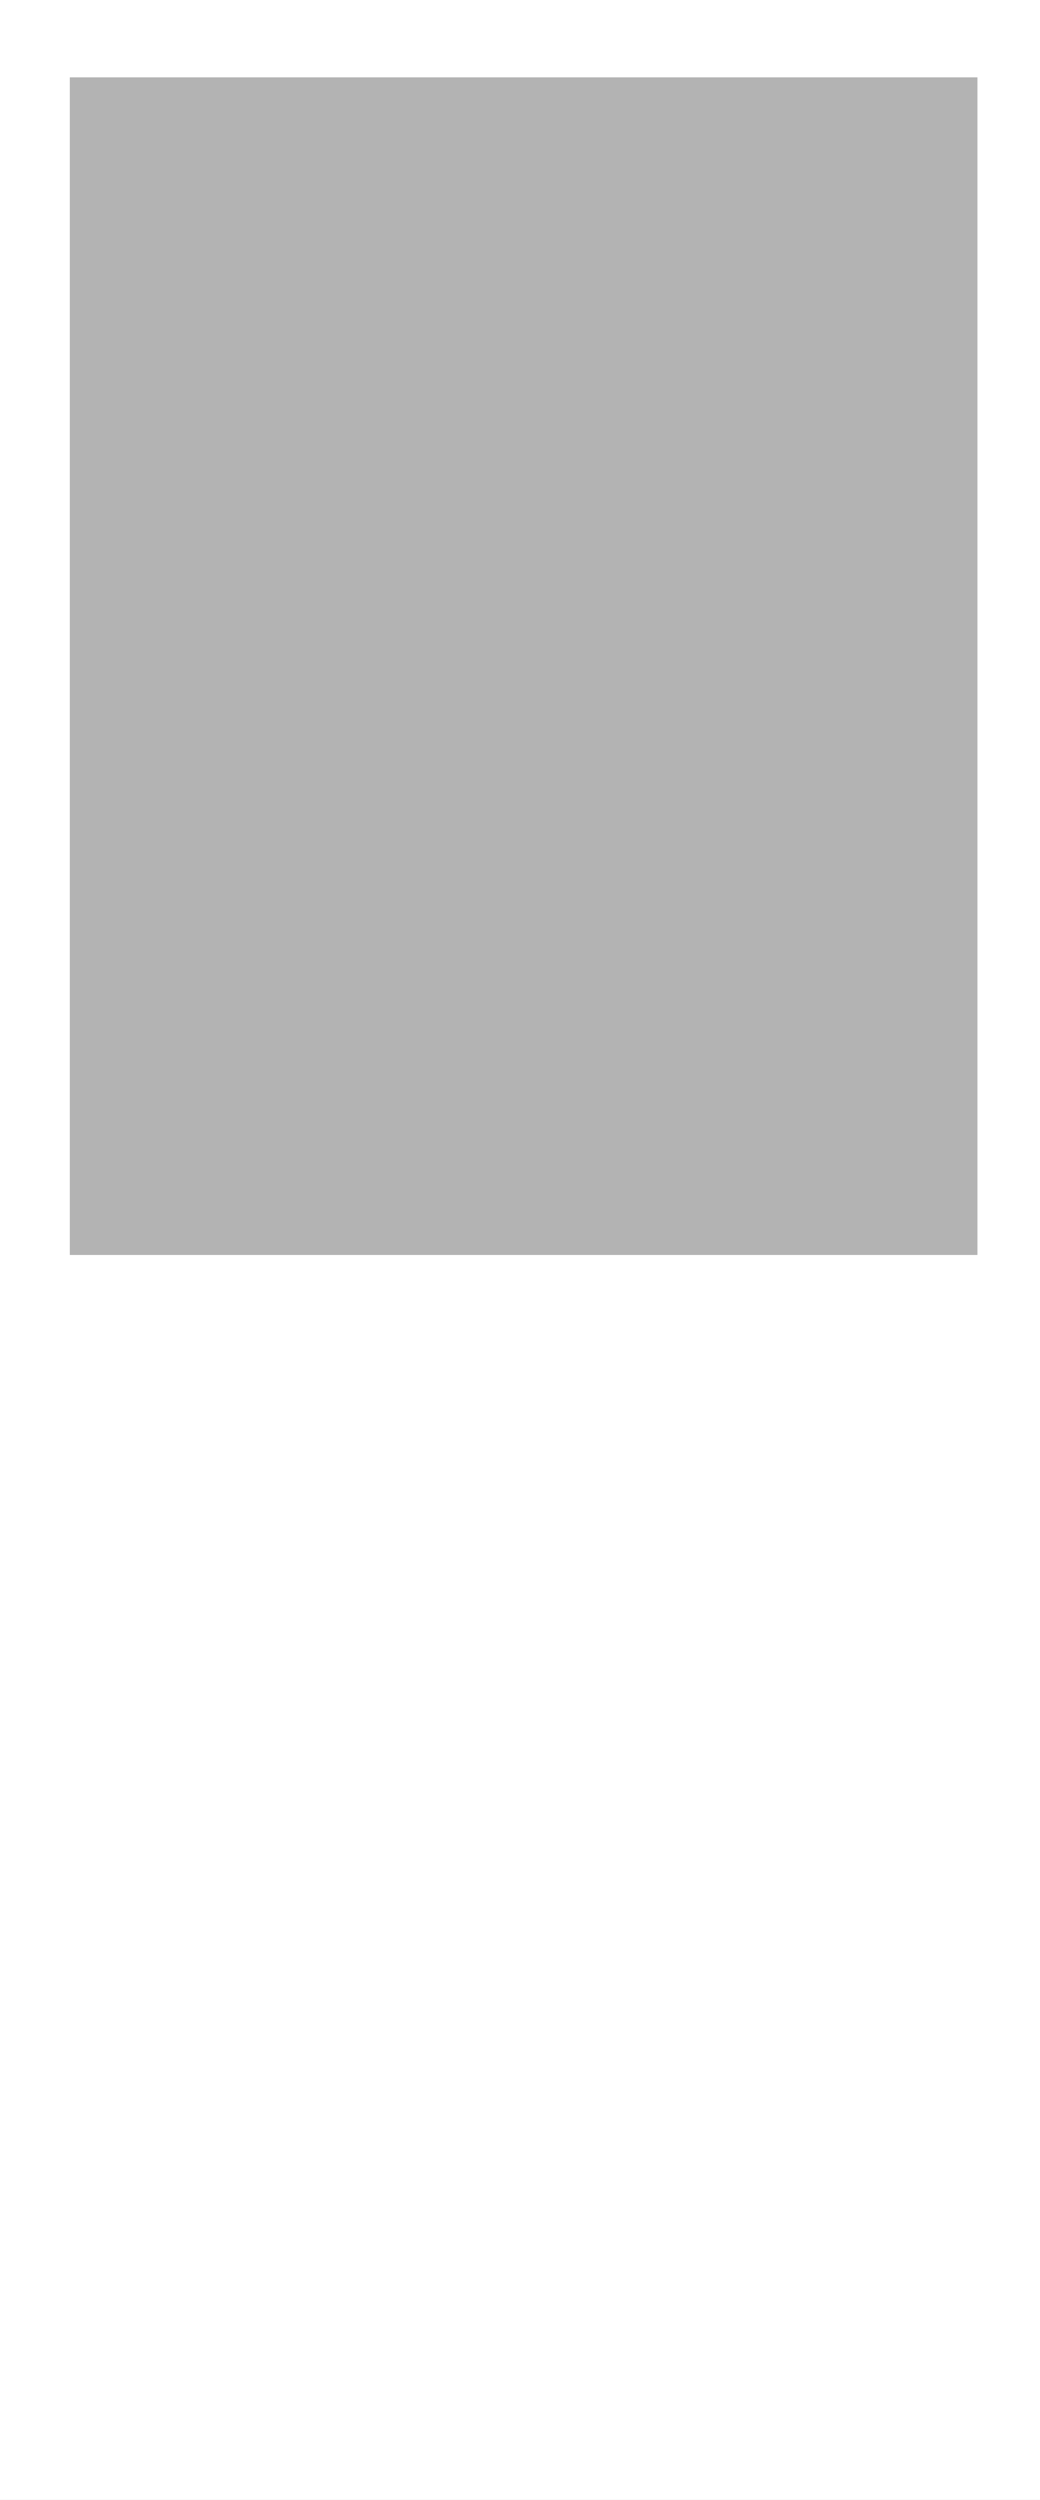 <?xml version="1.0" encoding="UTF-8" standalone="no"?>
<!-- Created with Inkscape (http://www.inkscape.org/) -->

<svg
   version="1.1"
   id="svg2"
   width="495.273"
   height="1189.818"
   viewBox="0 0 495.273 1189.818"
   sodipodi:docname="white_off.svg"
   inkscape:version="1.2.2 (732a01da63, 2022-12-09)"
   xmlns:inkscape="http://www.inkscape.org/namespaces/inkscape"
   xmlns:sodipodi="http://sodipodi.sourceforge.net/DTD/sodipodi-0.dtd"
   xmlns="http://www.w3.org/2000/svg"
   xmlns:svg="http://www.w3.org/2000/svg">
  <rect x="0" y="0" width="495.273" height="1189.818" fill="#808080" stroke="none"/>
  <defs
     id="defs6" />
  <sodipodi:namedview
     id="namedview4"
     pagecolor="#505050"
     bordercolor="#ffffff"
     borderopacity="1"
     inkscape:showpageshadow="0"
     inkscape:pageopacity="0"
     inkscape:pagecheckerboard="1"
     inkscape:deskcolor="#505050"
     showgrid="false"
     inkscape:zoom="0.84214544"
     inkscape:cx="116.36945"
     inkscape:cy="594.90912"
     inkscape:window-width="2560"
     inkscape:window-height="1377"
     inkscape:window-x="1912"
     inkscape:window-y="-8"
     inkscape:window-maximized="1"
     inkscape:current-layer="layer2" />
  <g
     inkscape:groupmode="layer"
     id="layer2"
     inkscape:label="Background"
     style="display:inline;fill:#ffffff"
     sodipodi:insensitive="true">
    <rect
       style="fill:#ffffff;stroke:#000000;stroke-width:6.327"
       id="rect347"
       width="689.905"
       height="1290.751"
       x="-78.371"
       y="-48.685" />
  </g>
  <g
     inkscape:groupmode="layer"
     id="layer1"
     inkscape:label="light"
     style="display:none;fill:#000000;stroke:none">
    <rect
       style="fill:#000000;stroke:none;stroke-width:6.327"
       id="rect292"
       width="432.229"
       height="560.473"
       x="33.248"
       y="591.347" />
  </g>
  <g
     inkscape:groupmode="layer"
     id="g1068"
     inkscape:label="light2"
     style="display:inline;fill:#b3b3b3;stroke:none"
     transform="translate(0,-554.536)">
    <rect
       style="fill:#b3b3b3;stroke:none;stroke-width:6.327"
       id="rect1066"
       width="432.229"
       height="560.473"
       x="33.248"
       y="591.347" />
  </g>
</svg>
